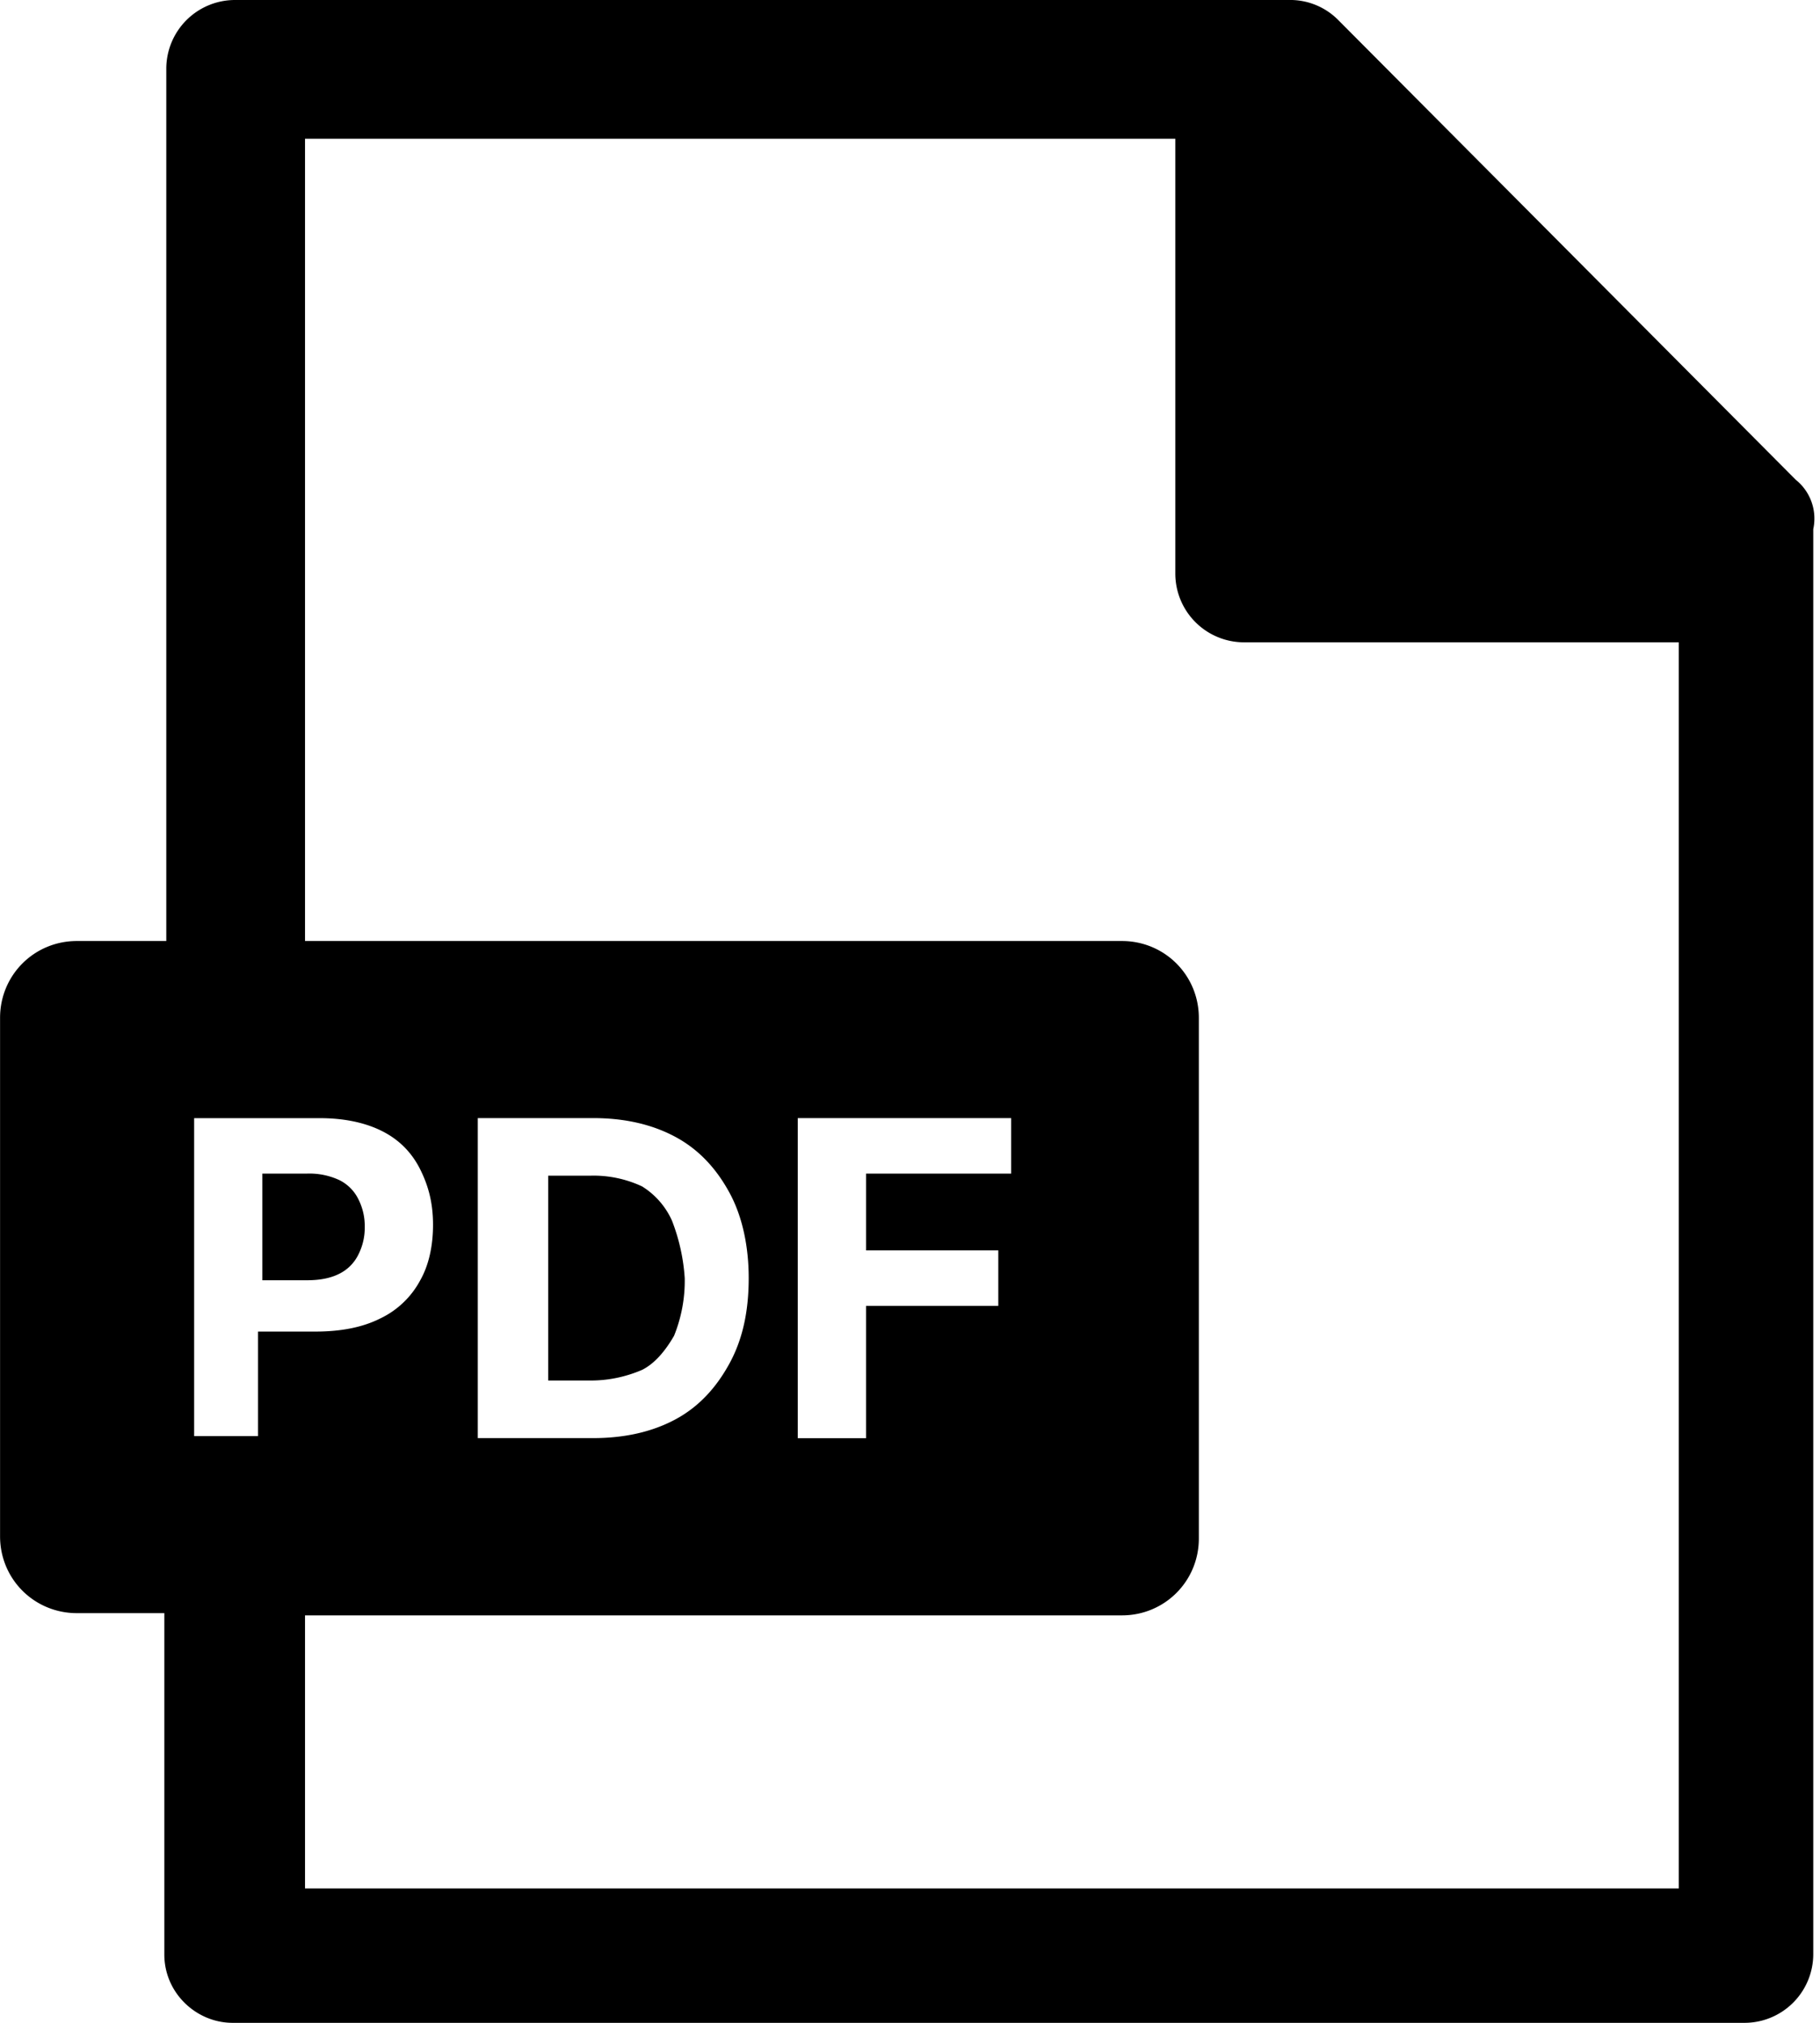 <svg width="27" height="30" fill="none" xmlns="http://www.w3.org/2000/svg"><path d="M4.556 18.987c.19 0 .348-.031.475-.095a.621.621 0 00.285-.285.875.875 0 00.095-.411.876.876 0 00-.095-.412.621.621 0 00-.285-.284 1.056 1.056 0 00-.475-.095h-.664v1.582h.664zm5.412-.886a1.152 1.152 0 00-.443-.506 1.695 1.695 0 00-.76-.159h-.632v3.038h.633c.284 0 .538-.063.76-.158.189-.095.347-.285.474-.506a2.17 2.17 0 00.158-.855 2.853 2.853 0 00-.19-.854z" fill="#000"/><path d="M26.645 7.12L19.841.285A1.003 1.003 0 0019.114 0H3.48a1.02 1.02 0 00-1.013 1.013v12.943H1.14c-.633 0-1.139.506-1.139 1.139v7.69c0 .633.506 1.139 1.14 1.139h1.297v5.063c0 .57.474 1.013 1.013 1.013h22.436a1.02 1.02 0 001.013-1.013V7.848a.737.737 0 00-.254-.728zM2.88 21.33v-4.747h1.867c.348 0 .664.063.917.19.253.126.443.316.57.57.126.253.19.506.19.822 0 .317-.064.601-.19.823a1.31 1.31 0 01-.602.57c-.253.126-.57.19-.95.19h-.854v1.55H2.88v.032zm22.025 6.677H4.525v-4.05h12.12c.633 0 1.14-.507 1.14-1.14v-7.721c0-.633-.507-1.14-1.14-1.14H4.525V2.058h12.911v6.456a1.02 1.02 0 001.013 1.012h6.456v18.481zM7.088 21.329v-4.747h1.71c.474 0 .885.095 1.233.285.348.19.602.474.791.822.19.349.285.792.285 1.266 0 .507-.095.918-.285 1.266-.19.348-.443.633-.79.823-.349.19-.76.284-1.235.284H7.088zm7.722-2.785v.823h-1.962v1.962h-1.013v-4.747H15v.823h-2.152v1.139h1.962z" fill="#000"/></svg>